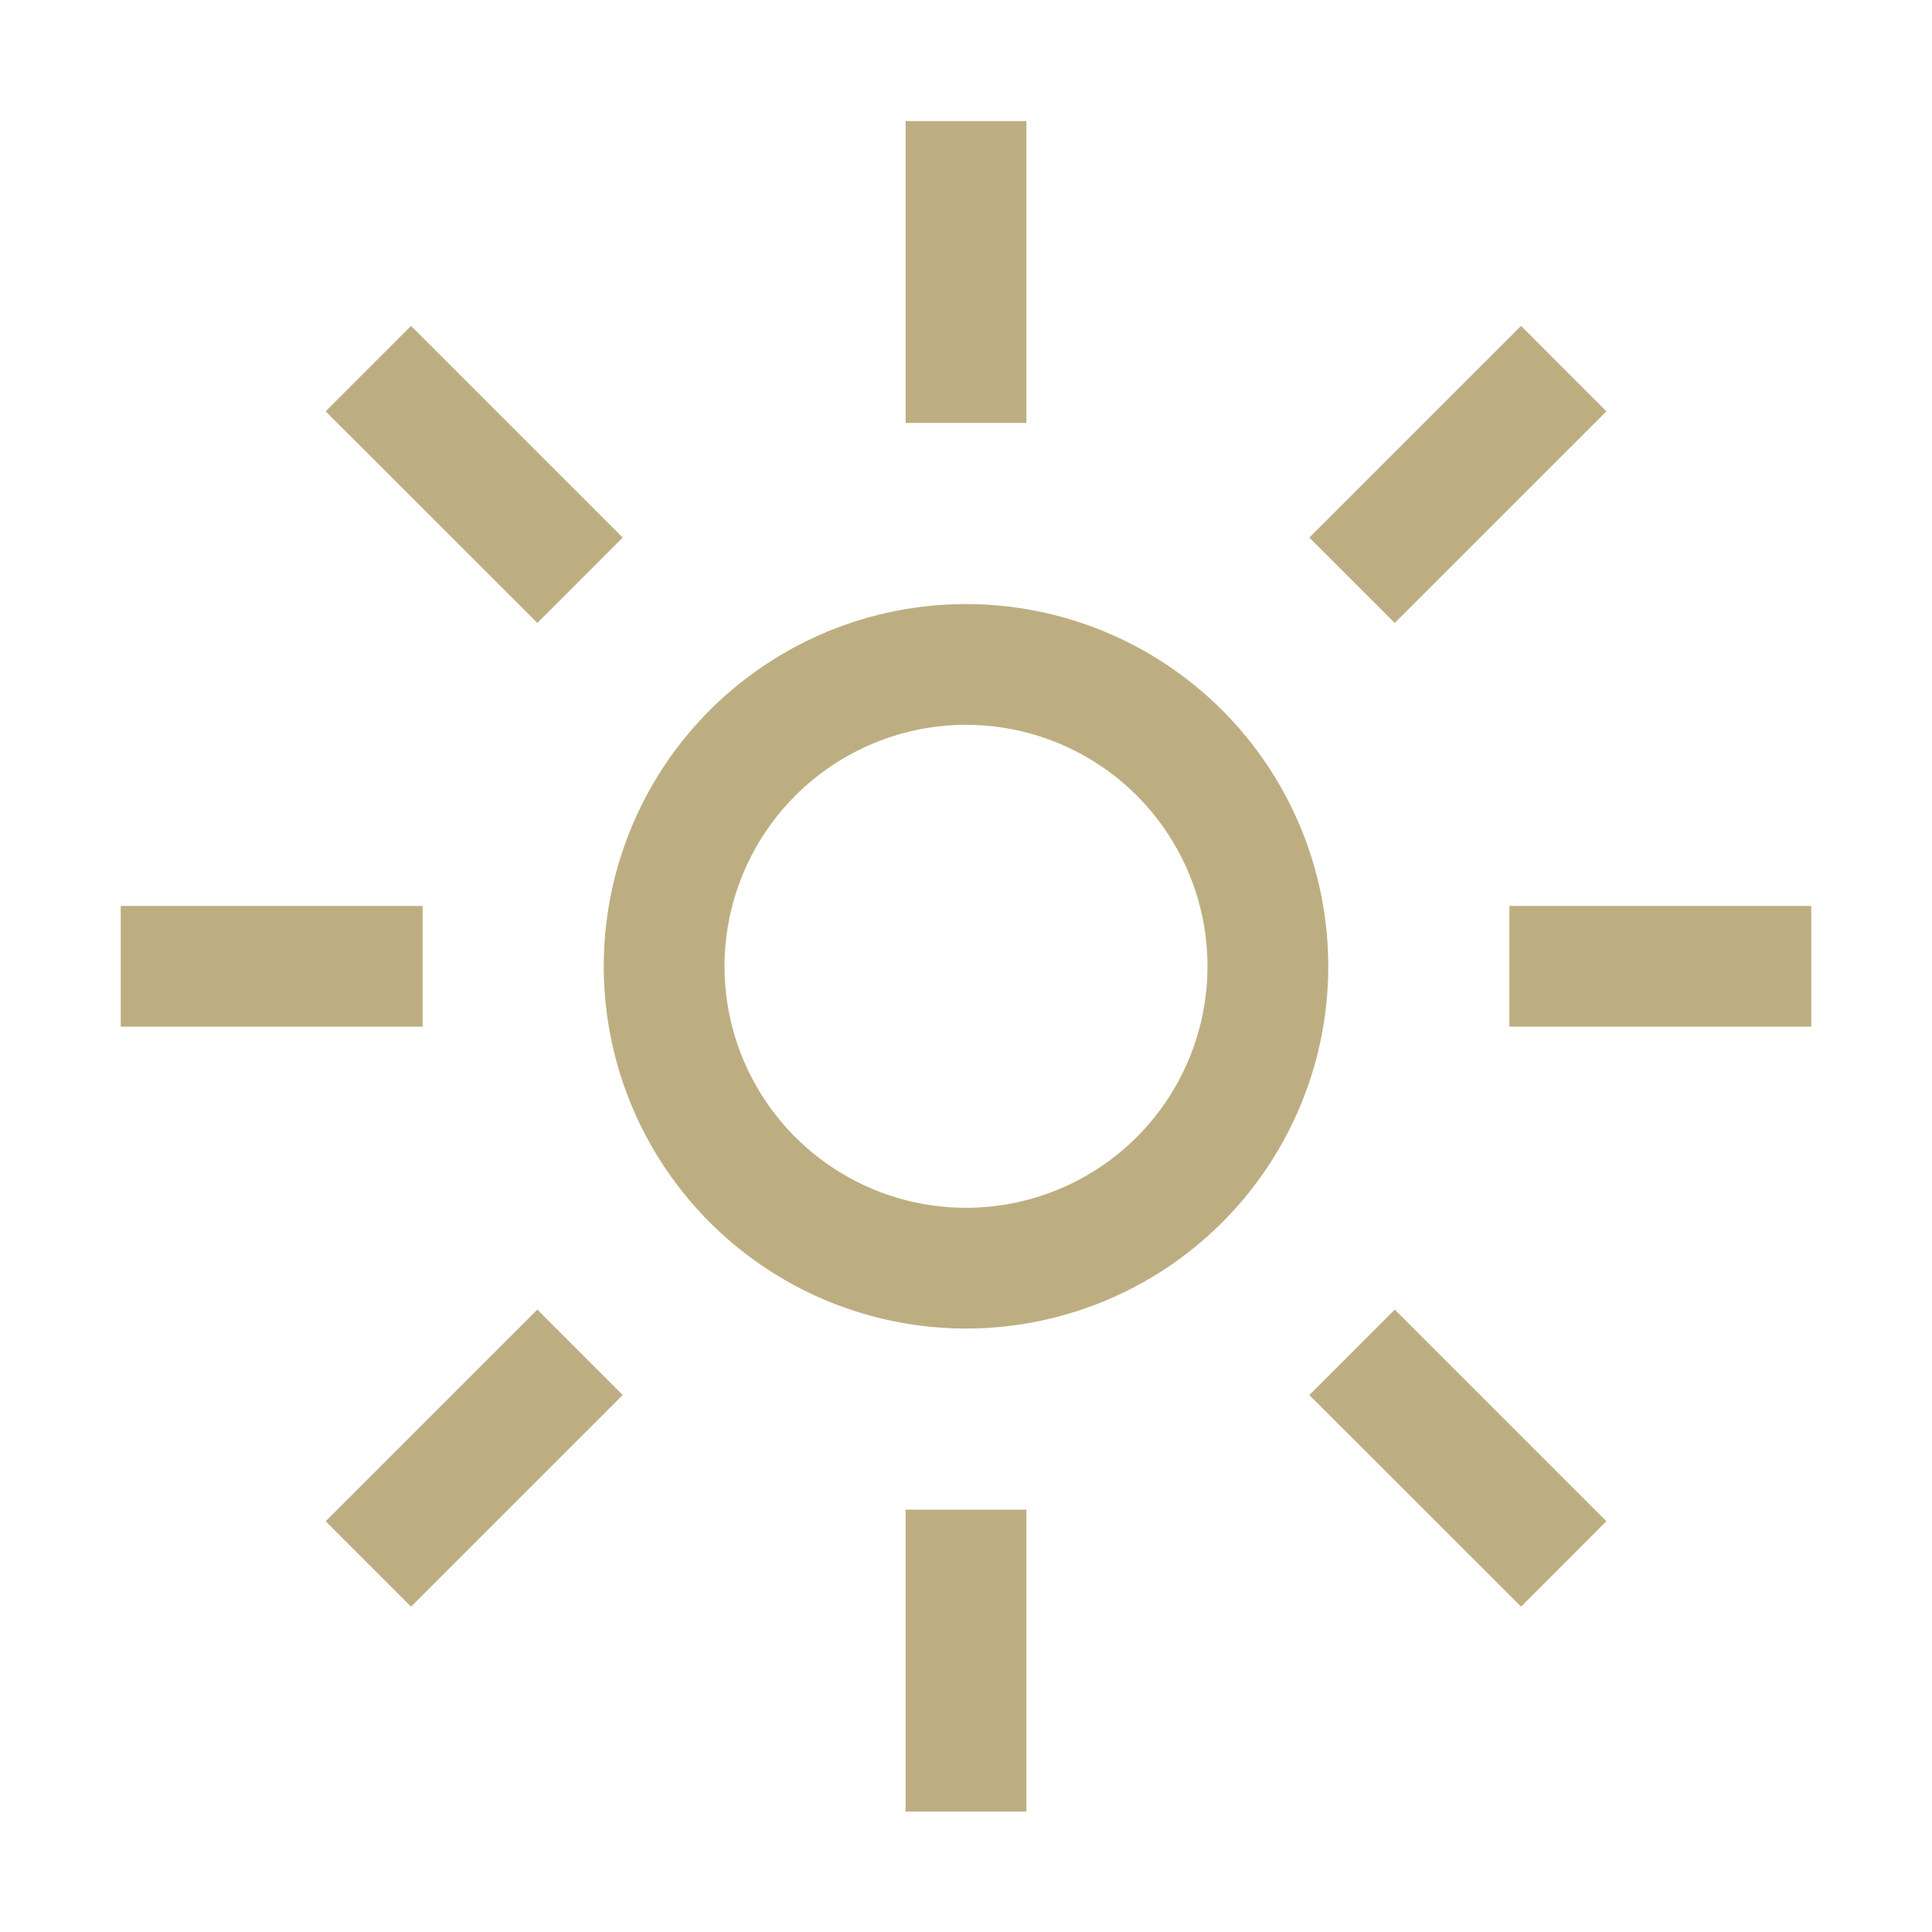 <svg width="45" height="45" viewBox="0 0 45 45" fill="none" xmlns="http://www.w3.org/2000/svg">
<path d="M22.5 16.882C23.613 16.882 24.7 17.212 25.625 17.83C26.55 18.448 27.271 19.327 27.697 20.355C28.123 21.382 28.234 22.513 28.017 23.605C27.8 24.696 27.264 25.698 26.477 26.485C25.691 27.271 24.689 27.807 23.597 28.024C22.506 28.241 21.375 28.13 20.347 27.704C19.32 27.278 18.441 26.557 17.823 25.632C17.205 24.707 16.875 23.62 16.875 22.507C16.877 21.016 17.47 19.586 18.525 18.532C19.579 17.477 21.009 16.884 22.5 16.882ZM22.5 14.07C20.831 14.07 19.2 14.564 17.812 15.492C16.425 16.419 15.343 17.736 14.705 19.278C14.066 20.82 13.899 22.516 14.225 24.153C14.55 25.79 15.354 27.293 16.534 28.473C17.714 29.653 19.217 30.457 20.854 30.782C22.491 31.108 24.187 30.941 25.729 30.302C27.271 29.664 28.588 28.582 29.515 27.195C30.443 25.807 30.938 24.176 30.938 22.507C30.938 20.269 30.049 18.123 28.466 16.541C26.884 14.959 24.738 14.07 22.5 14.07Z" fill="#BDAE82"/>
<path d="M7.585 9.581L9.574 7.591L14.504 12.521L12.516 14.51L7.585 9.581Z" fill="#BDAE82"/>
<path d="M2.812 21.101H9.844V23.913H2.812V21.101Z" fill="#BDAE82"/>
<path d="M7.585 35.433L12.516 30.503L14.504 32.493L9.574 37.422L7.585 35.433Z" fill="#BDAE82"/>
<path d="M21.094 35.163H23.906V42.195H21.094V35.163Z" fill="#BDAE82"/>
<path d="M30.497 32.493L32.486 30.503L37.416 35.433L35.428 37.422L30.497 32.493Z" fill="#BDAE82"/>
<path d="M35.156 21.101H42.188V23.913H35.156V21.101Z" fill="#BDAE82"/>
<path d="M30.497 12.521L35.428 7.591L37.416 9.581L32.486 14.51L30.497 12.521Z" fill="#BDAE82"/>
<path d="M21.094 2.82H23.906V9.851H21.094V2.82Z" fill="#BDAE82"/>
</svg>

